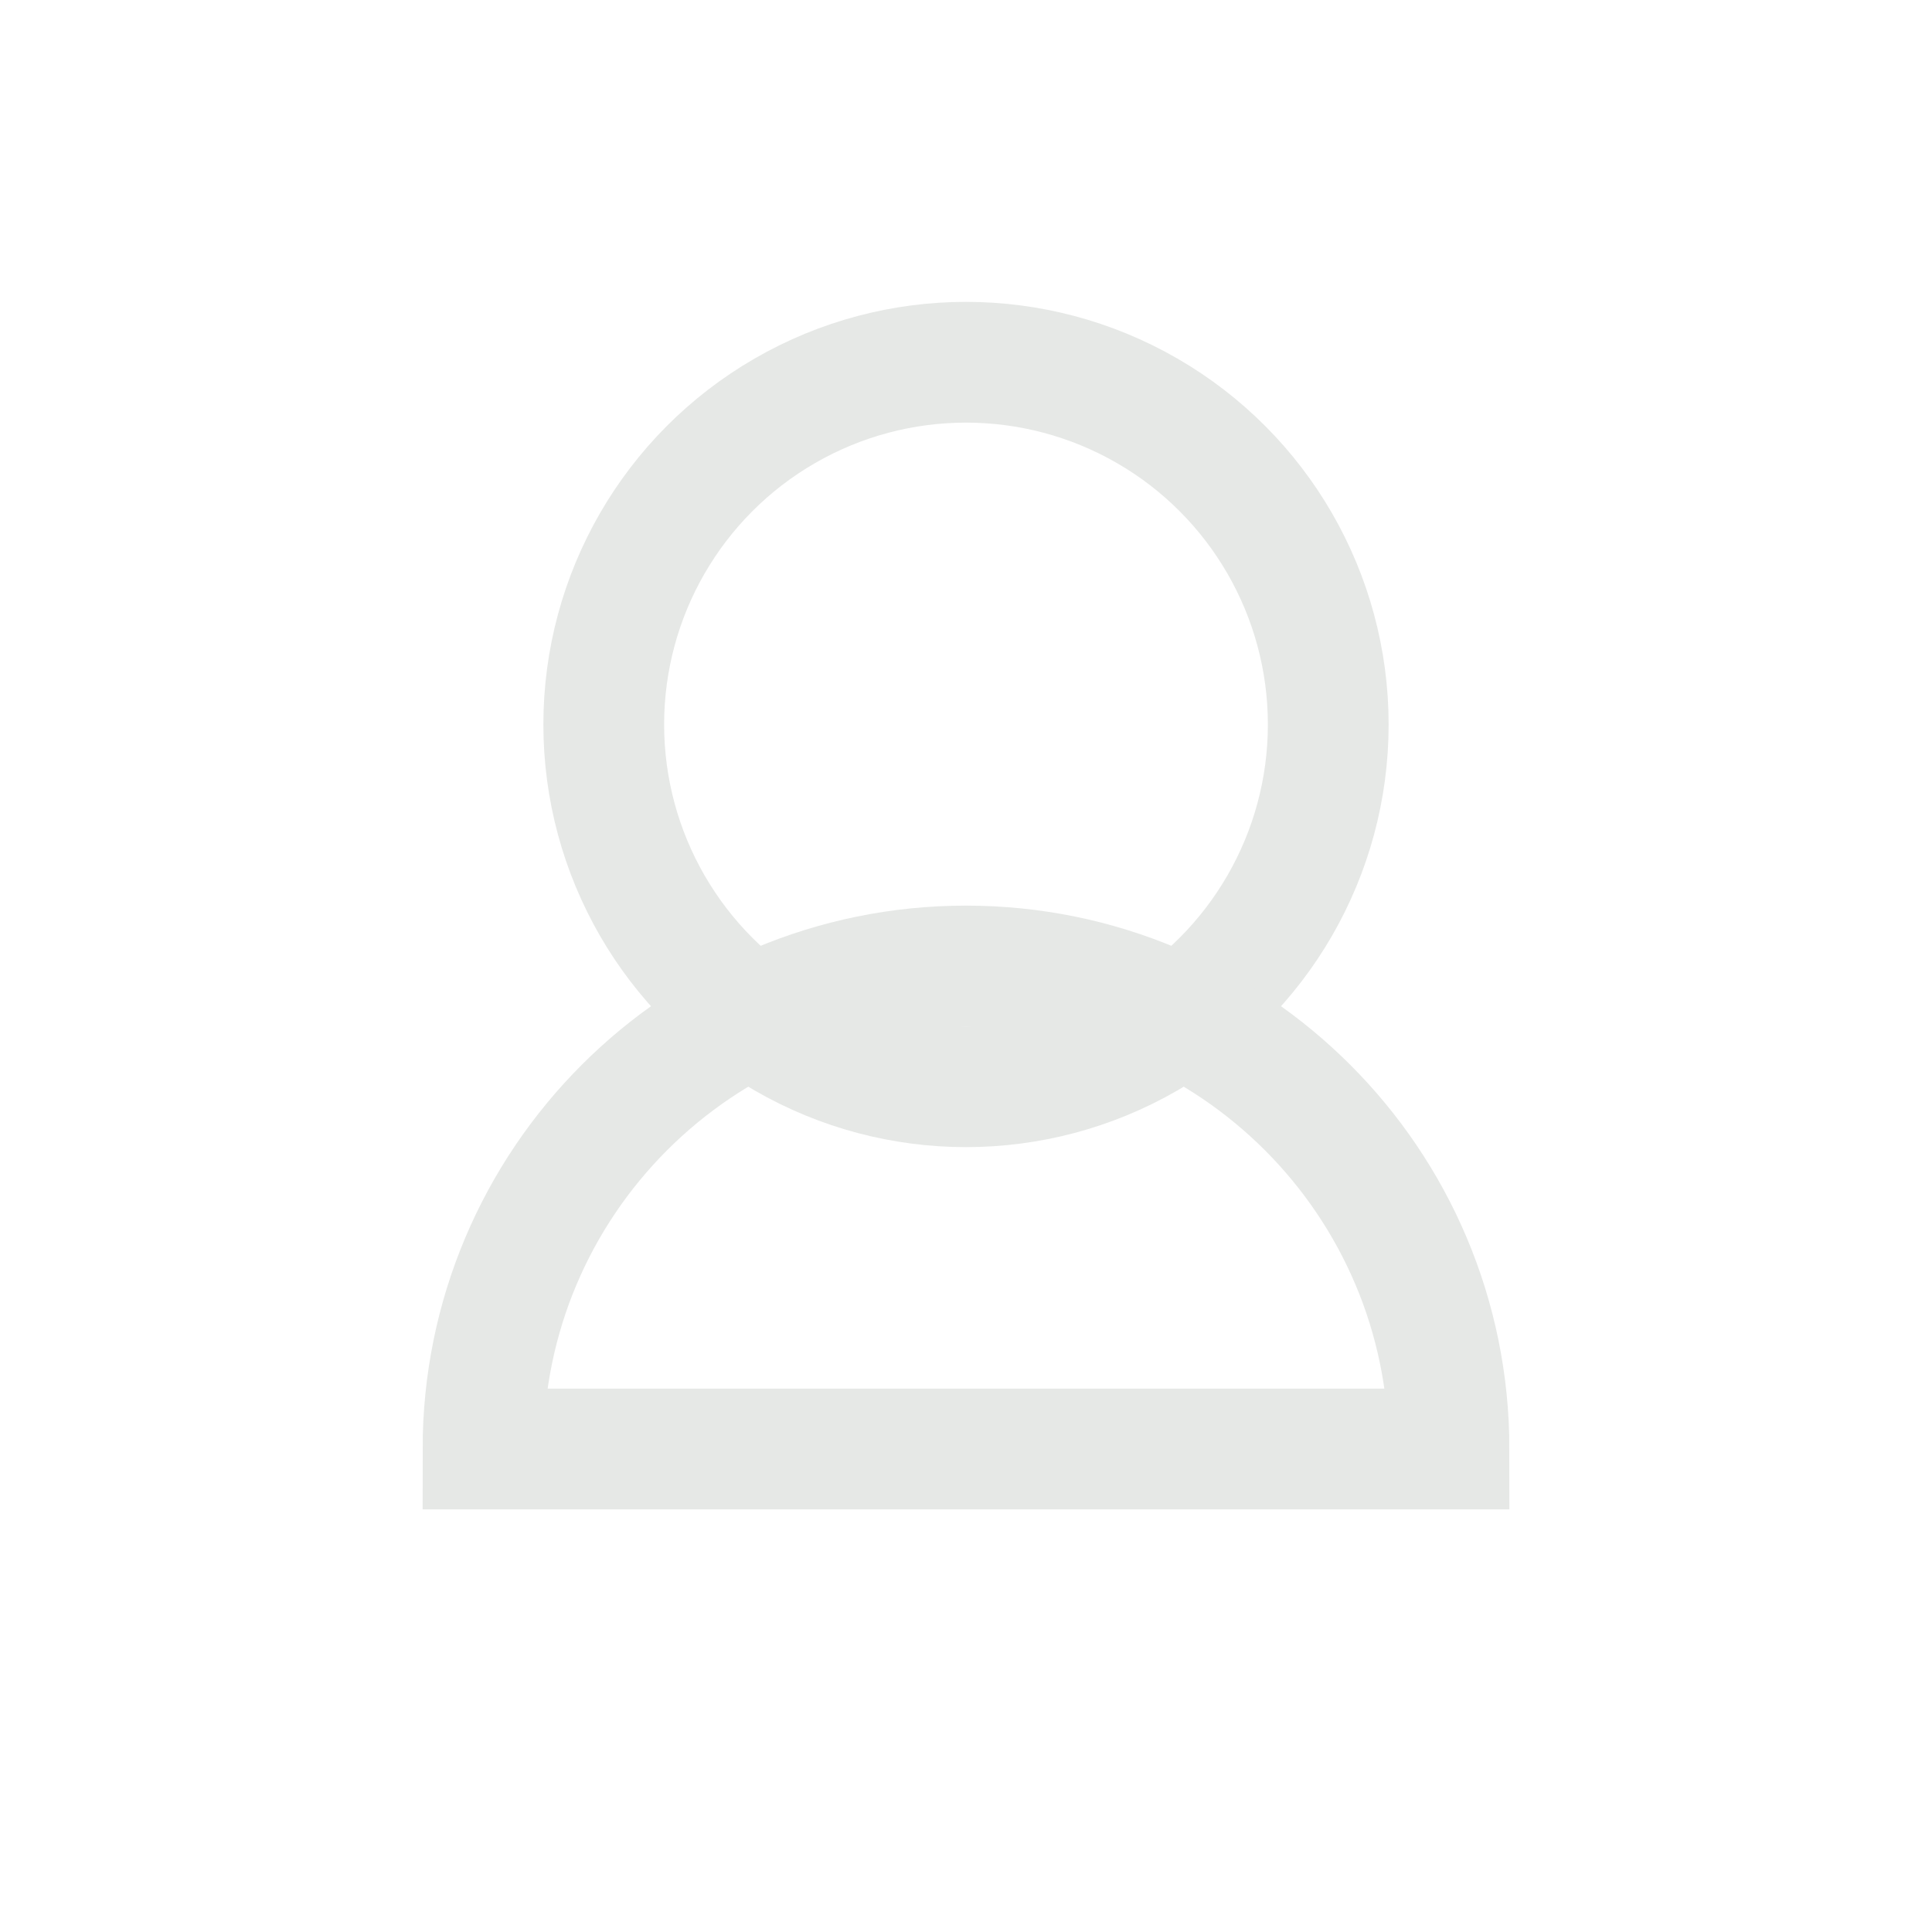 <svg width="32" height="32" viewBox="0 0 32 32" fill="none" xmlns="http://www.w3.org/2000/svg">
  <circle cx="16" cy="12" r="6" stroke="#E6E8E6" stroke-width="2"/>
  <path d="M8 24C8 19.582 11.582 16 16 16C20.418 16 24 19.582 24 24H8Z" stroke="#E6E8E6" stroke-width="2"/>
</svg>
